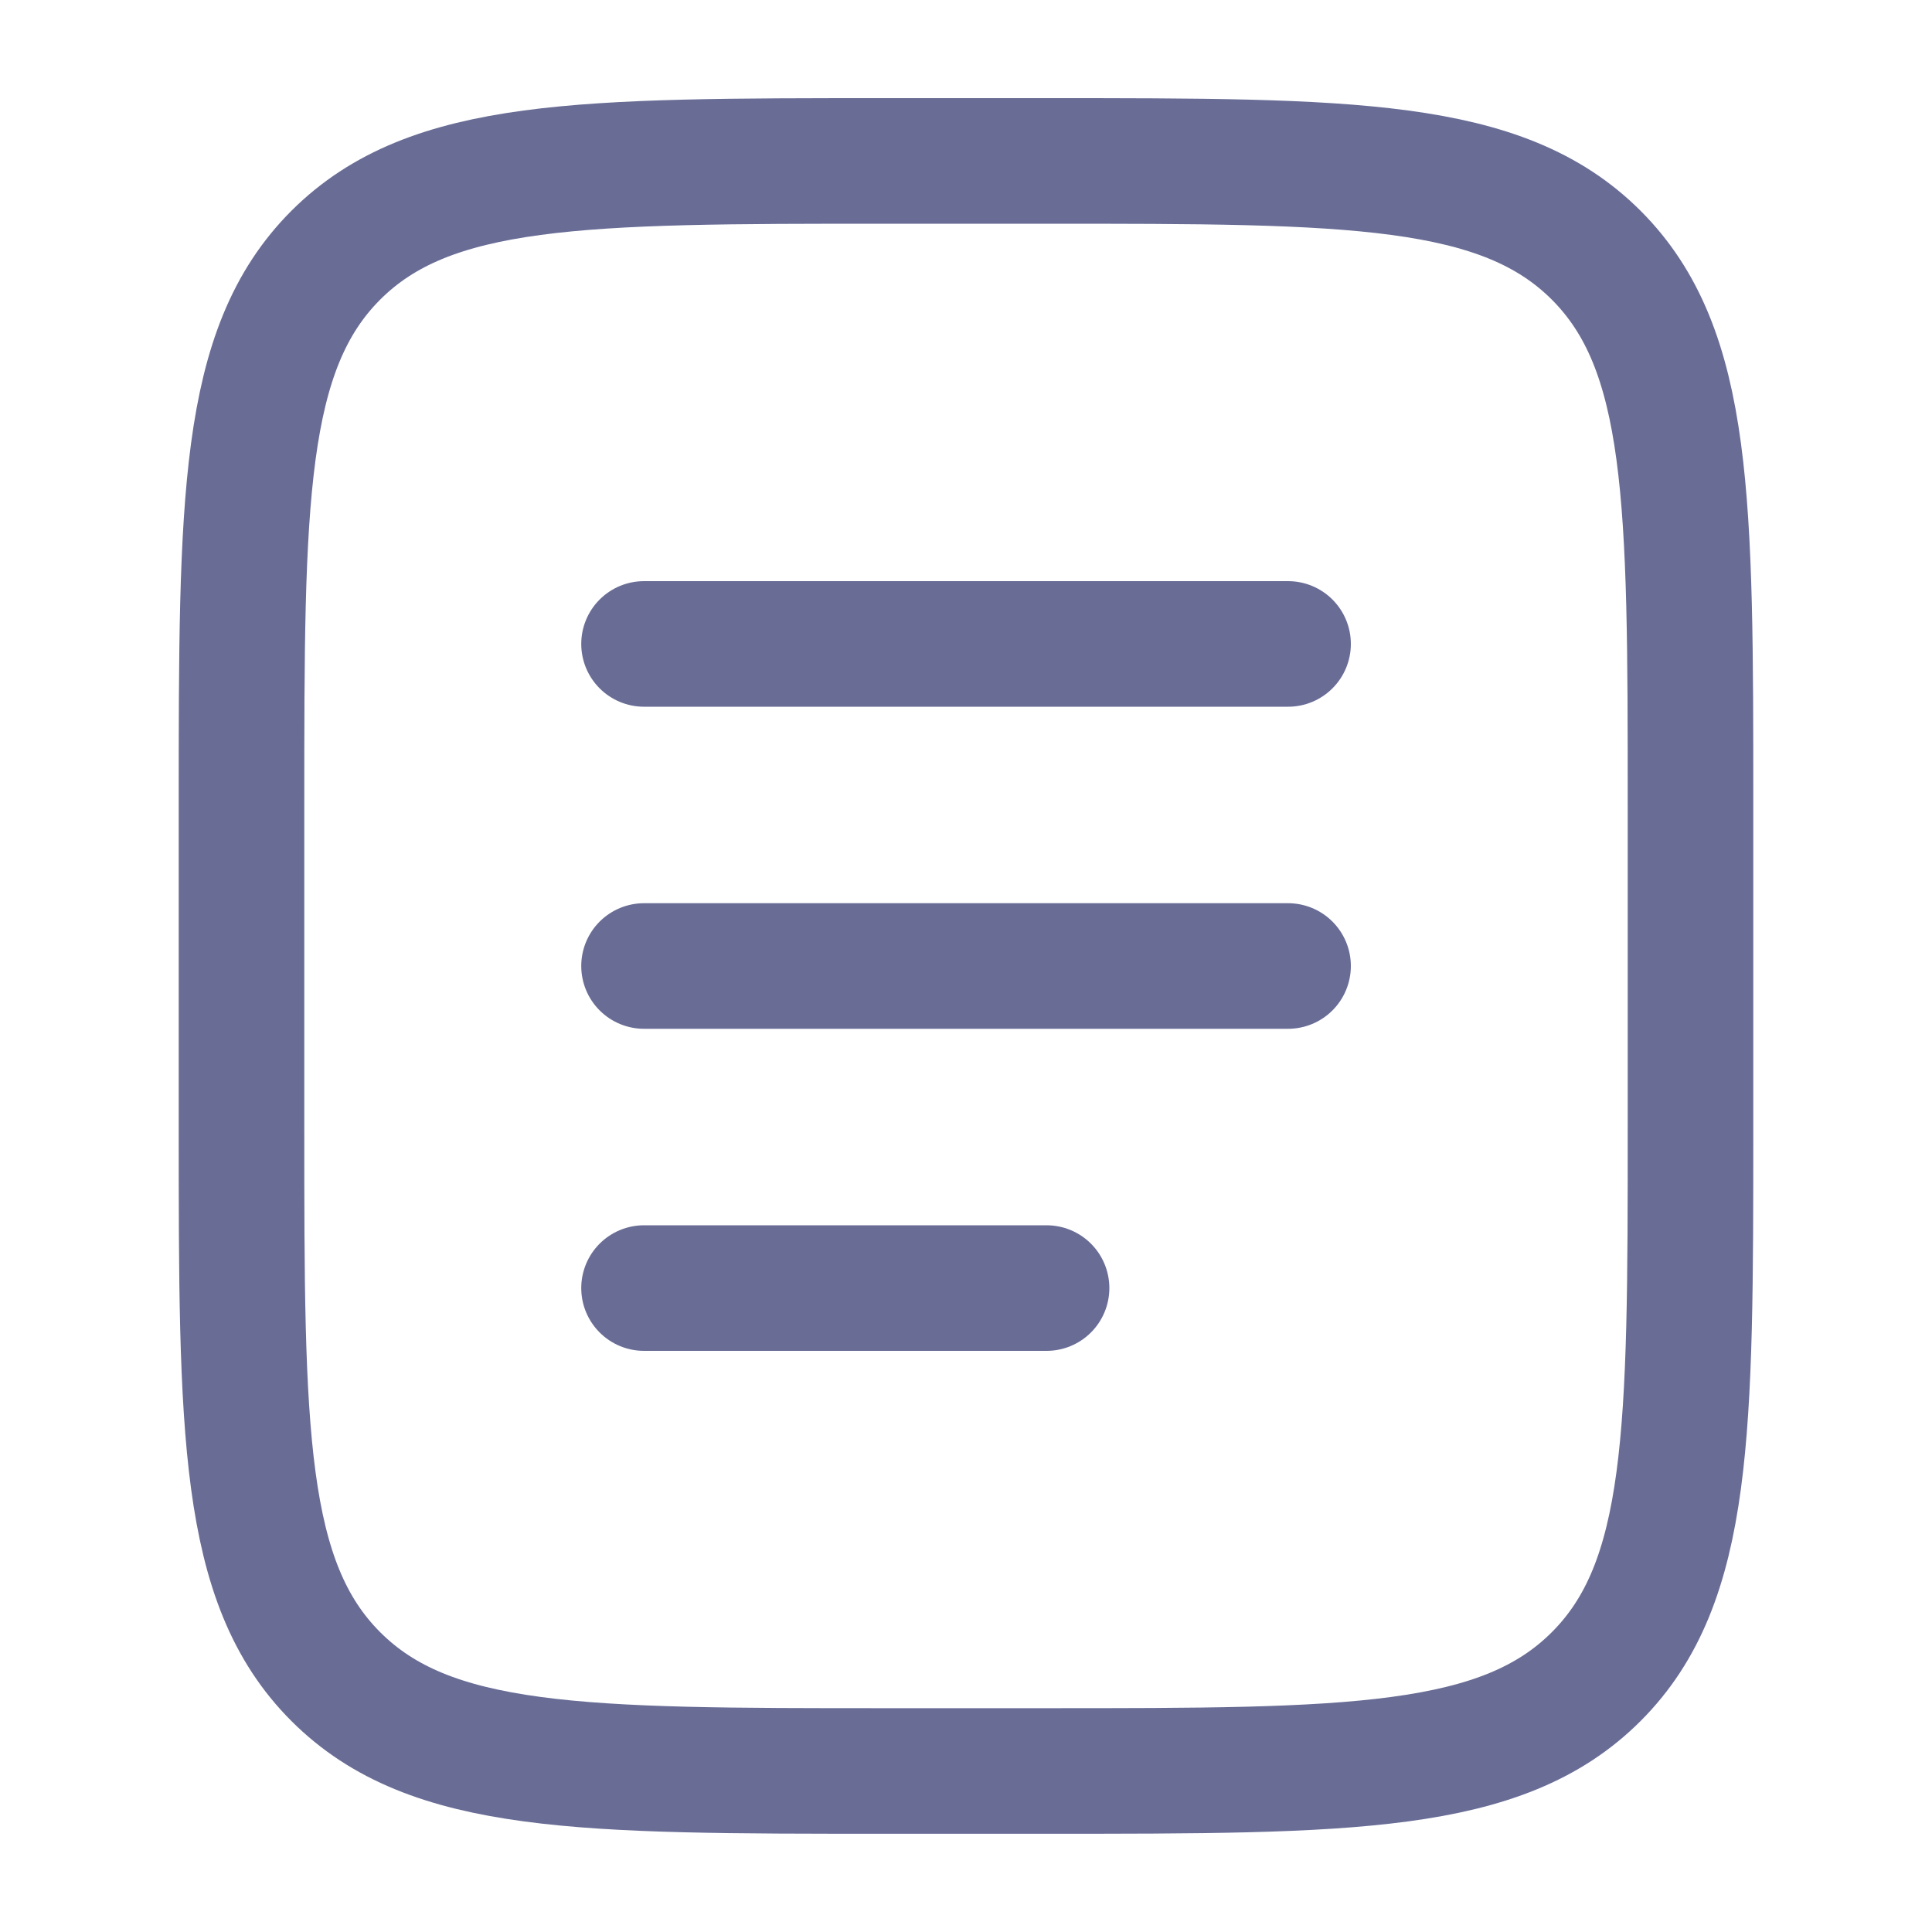 <svg viewBox="0 0 20 20" fill="none" xmlns="http://www.w3.org/2000/svg">
  <path
    d="M2.5 8.333C2.5 5.19 2.5 3.619 3.476 2.642C4.453 1.666 6.024 1.666 9.167 1.666H10.833C13.976 1.666 15.547 1.666 16.524 2.642C17.5 3.619 17.5 5.19 17.5 8.333V11.666C17.5 14.809 17.5 16.38 16.524 17.356C15.547 18.333 13.976 18.333 10.833 18.333H9.167C6.024 18.333 4.453 18.333 3.476 17.356C2.5 16.38 2.5 14.809 2.5 11.666V8.333Z"
    stroke="#696D96" stroke-width="1.3" />
  <path d="M6.667 10H13.334" stroke="#696D96" stroke-width="1.3" stroke-linecap="round" />
  <path d="M6.667 6.666H13.334" stroke="#696D96" stroke-width="1.3" stroke-linecap="round" />
  <path d="M6.667 13.334H10.834" stroke="#696D96" stroke-width="1.3" stroke-linecap="round" />
</svg>
  
